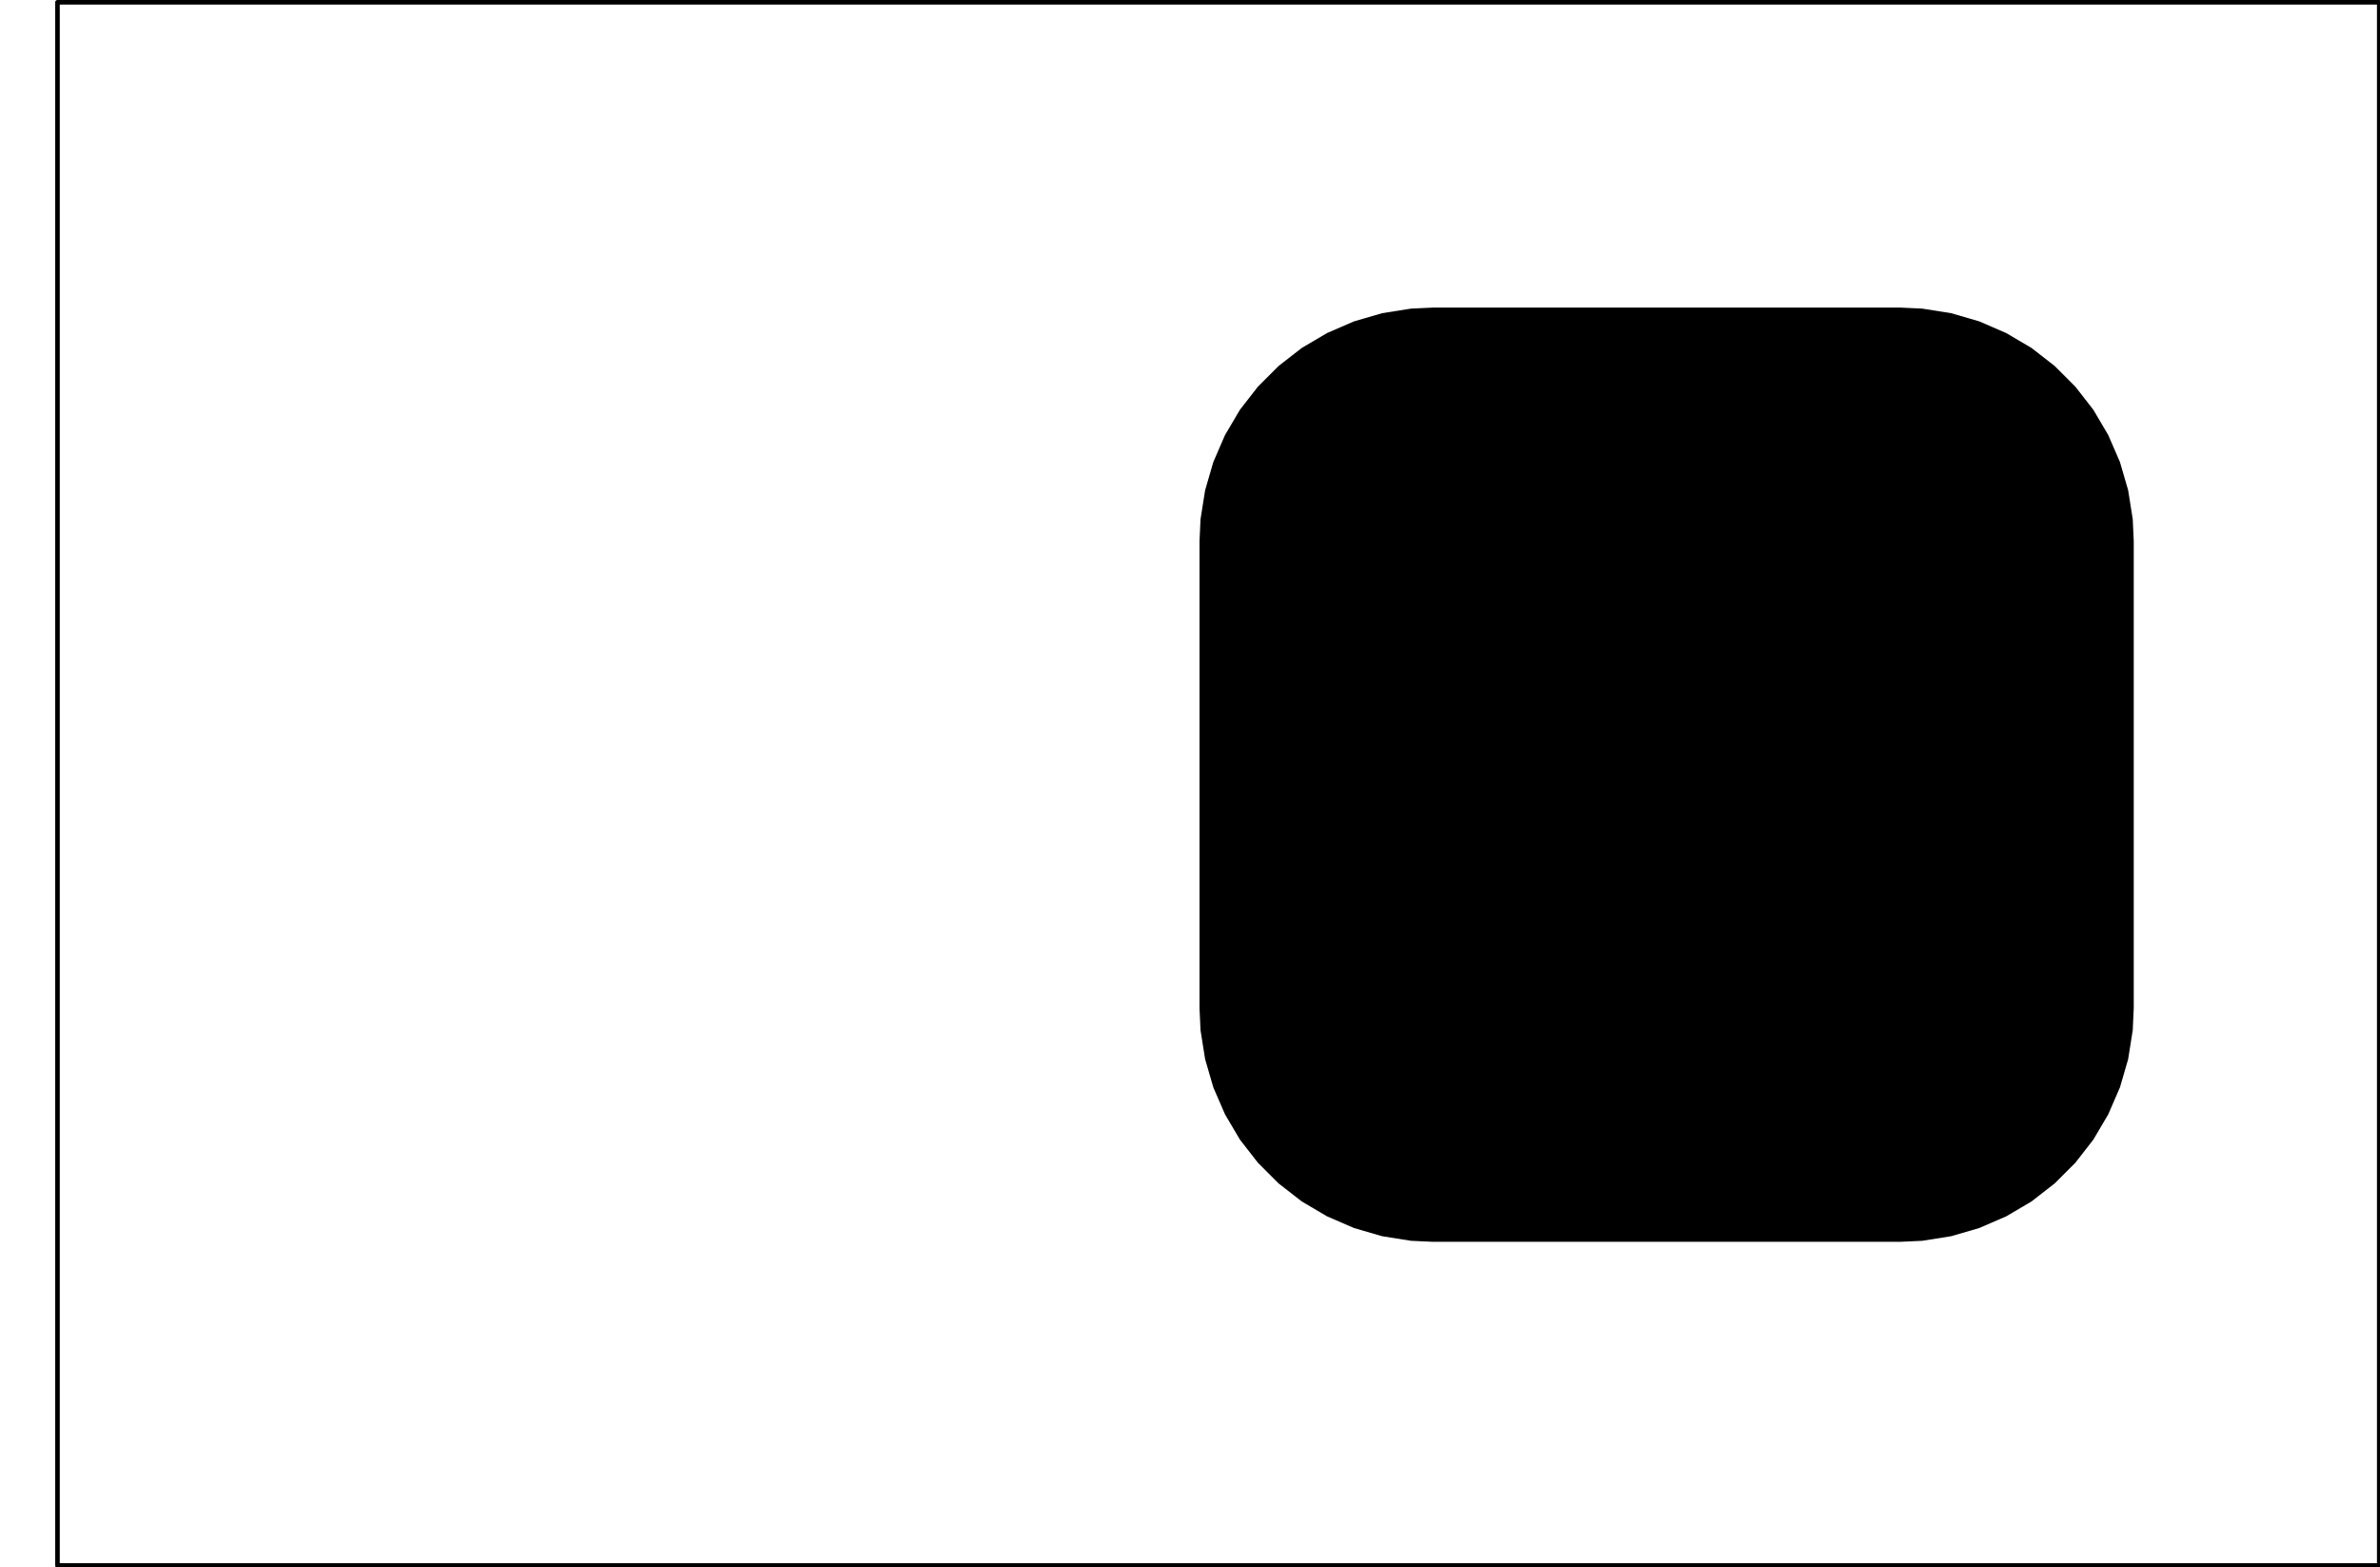<?xml version="1.0" standalone="no"?>
 <!DOCTYPE svg PUBLIC "-//W3C//DTD SVG 1.1//EN" 
 "http://www.w3.org/Graphics/SVG/1.1/DTD/svg11.dtd"> 
<svg
  xmlns:svg="http://www.w3.org/2000/svg"
  xmlns="http://www.w3.org/2000/svg"
  xmlns:xlink="http://www.w3.org/1999/xlink"
  version="1.1"
  width="25.883mm" height="17.043mm" viewBox="0 0 25.883 17.043">
<title>SVG Image created as TouchSensor-B_Mask.svg date 2025/02/10 22:38:42 </title>
  <desc>Image generated by PCBNEW </desc>
<g style="fill:#000000; fill-opacity:1;stroke:#000000; stroke-opacity:1;
stroke-linecap:round; stroke-linejoin:round;"
 transform="translate(0 0) scale(1 1)">
<path style="fill:#000000; fill-opacity:1; stroke:none;fill-rule:evenodd;"
d="M 20.665,3.345
20.904,3.356
21.219,3.406
21.525,3.495
21.818,3.622
22.093,3.784
22.345,3.98
22.57,4.205
22.766,4.457
22.928,4.732
23.055,5.025
23.144,5.331
23.194,5.646
23.205,5.885
23.205,10.965
23.194,11.204
23.144,11.519
23.055,11.825
22.928,12.118
22.766,12.393
22.57,12.645
22.345,12.87
22.093,13.066
21.818,13.228
21.525,13.355
21.219,13.444
20.904,13.494
20.665,13.505
15.585,13.505
15.346,13.494
15.031,13.444
14.725,13.355
14.432,13.228
14.157,13.066
13.905,12.87
13.68,12.645
13.484,12.393
13.322,12.118
13.195,11.825
13.106,11.519
13.056,11.204
13.045,10.965
13.045,5.885
13.056,5.646
13.106,5.331
13.195,5.025
13.322,4.732
13.484,4.457
13.68,4.205
13.905,3.98
14.157,3.784
14.432,3.622
14.725,3.495
15.031,3.406
15.346,3.356
15.585,3.345
Z" /> 
<path style="fill:none; 
stroke:#000000; stroke-width:0.05; stroke-opacity:1; 
stroke-linecap:round; stroke-linejoin:round;fill:none"
d="M 0.625,0.025
25.875,0.025
25.875,17.025
0.625,17.025
Z" /> 
</g> 
</svg>
